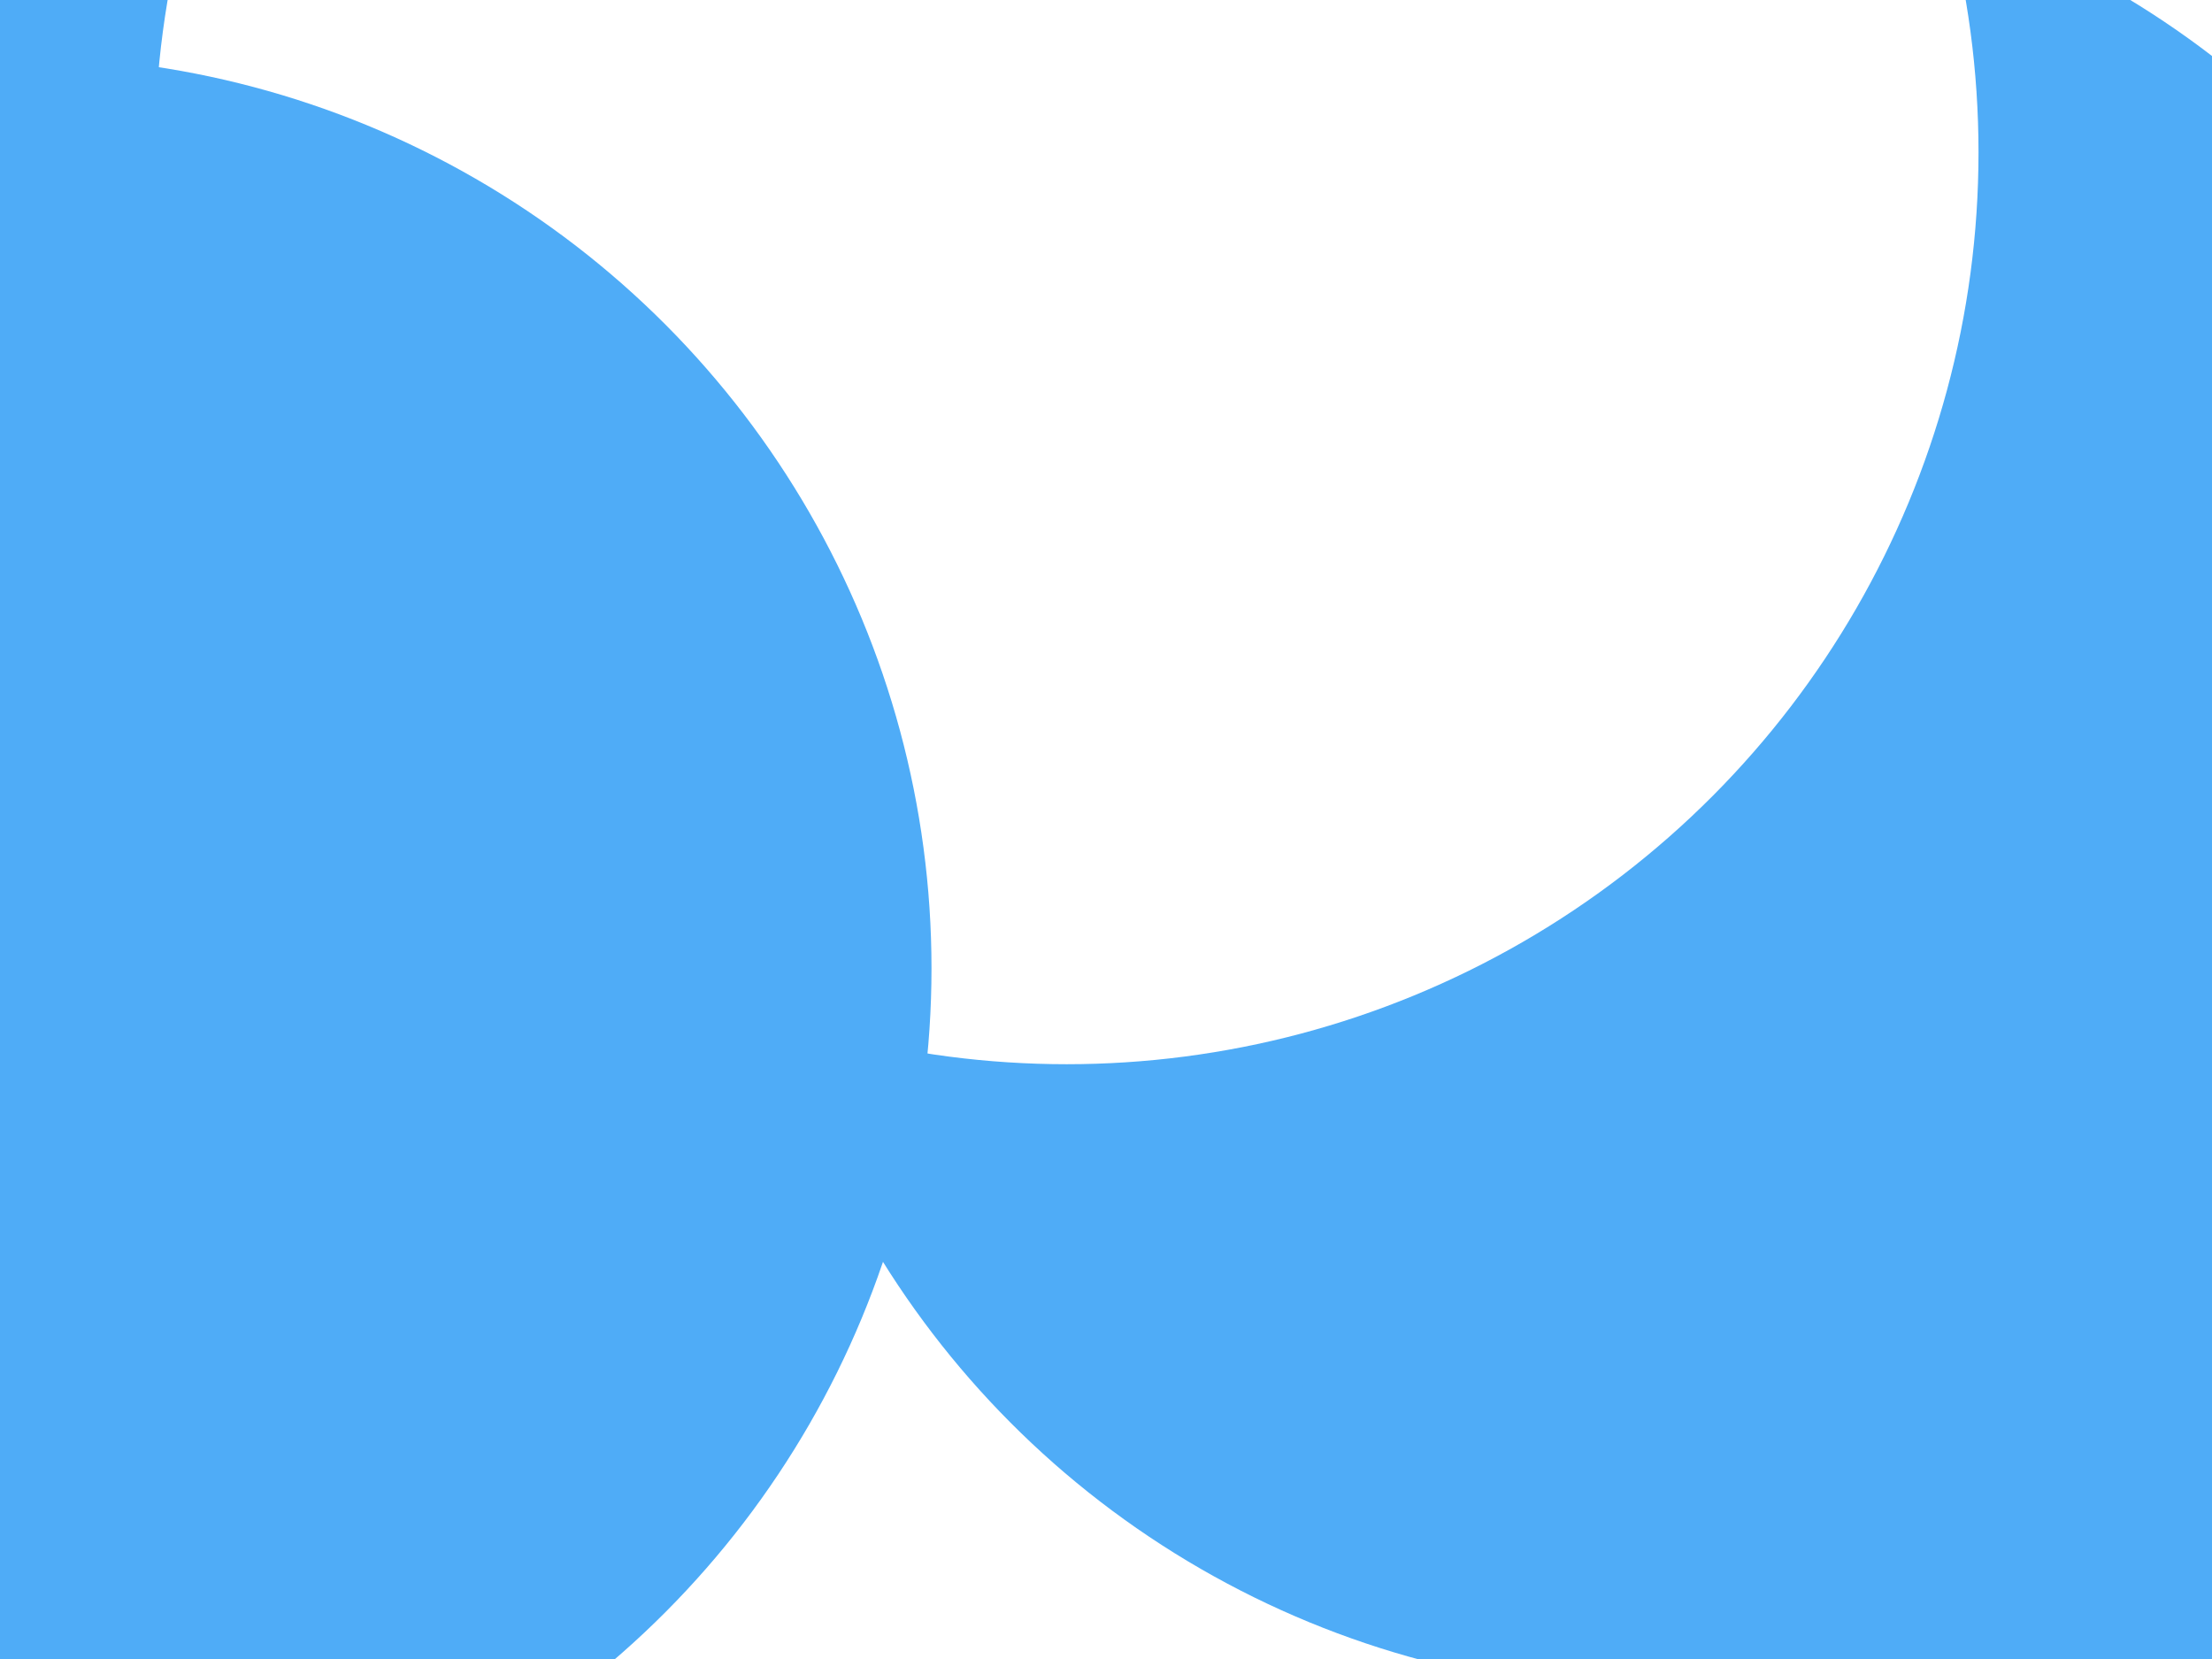 <svg id="visual" viewBox="0 0 900 675" width="900" height="675" xmlns="http://www.w3.org/2000/svg" xmlns:xlink="http://www.w3.org/1999/xlink" version="1.1"><defs><filter id="blur1" x="-10%" y="-10%" width="120%" height="120%"><feFlood flood-opacity="0" result="BackgroundImageFix"></feFlood><feBlend mode="normal" in="SourceGraphic" in2="BackgroundImageFix" result="shape"></feBlend><feGaussianBlur stdDeviation="167" result="effect1_foregroundBlur"></feGaussianBlur></filter></defs><rect width="900" height="675" fill="#FFFFFF"></rect><g filter="url(#blur1)"><circle cx="204" cy="24" fill="#4FACF7" r="371"></circle><circle cx="638" cy="657" fill="#FFFFFF" r="371"></circle><circle cx="674" cy="317" fill="#4FACF7" r="371"></circle><circle cx="885" cy="456" fill="#4FACF7" r="371"></circle><circle cx="434" cy="62" fill="#FFFFFF" r="371"></circle><circle cx="8" cy="394" fill="#4FACF7" r="371"></circle></g></svg>